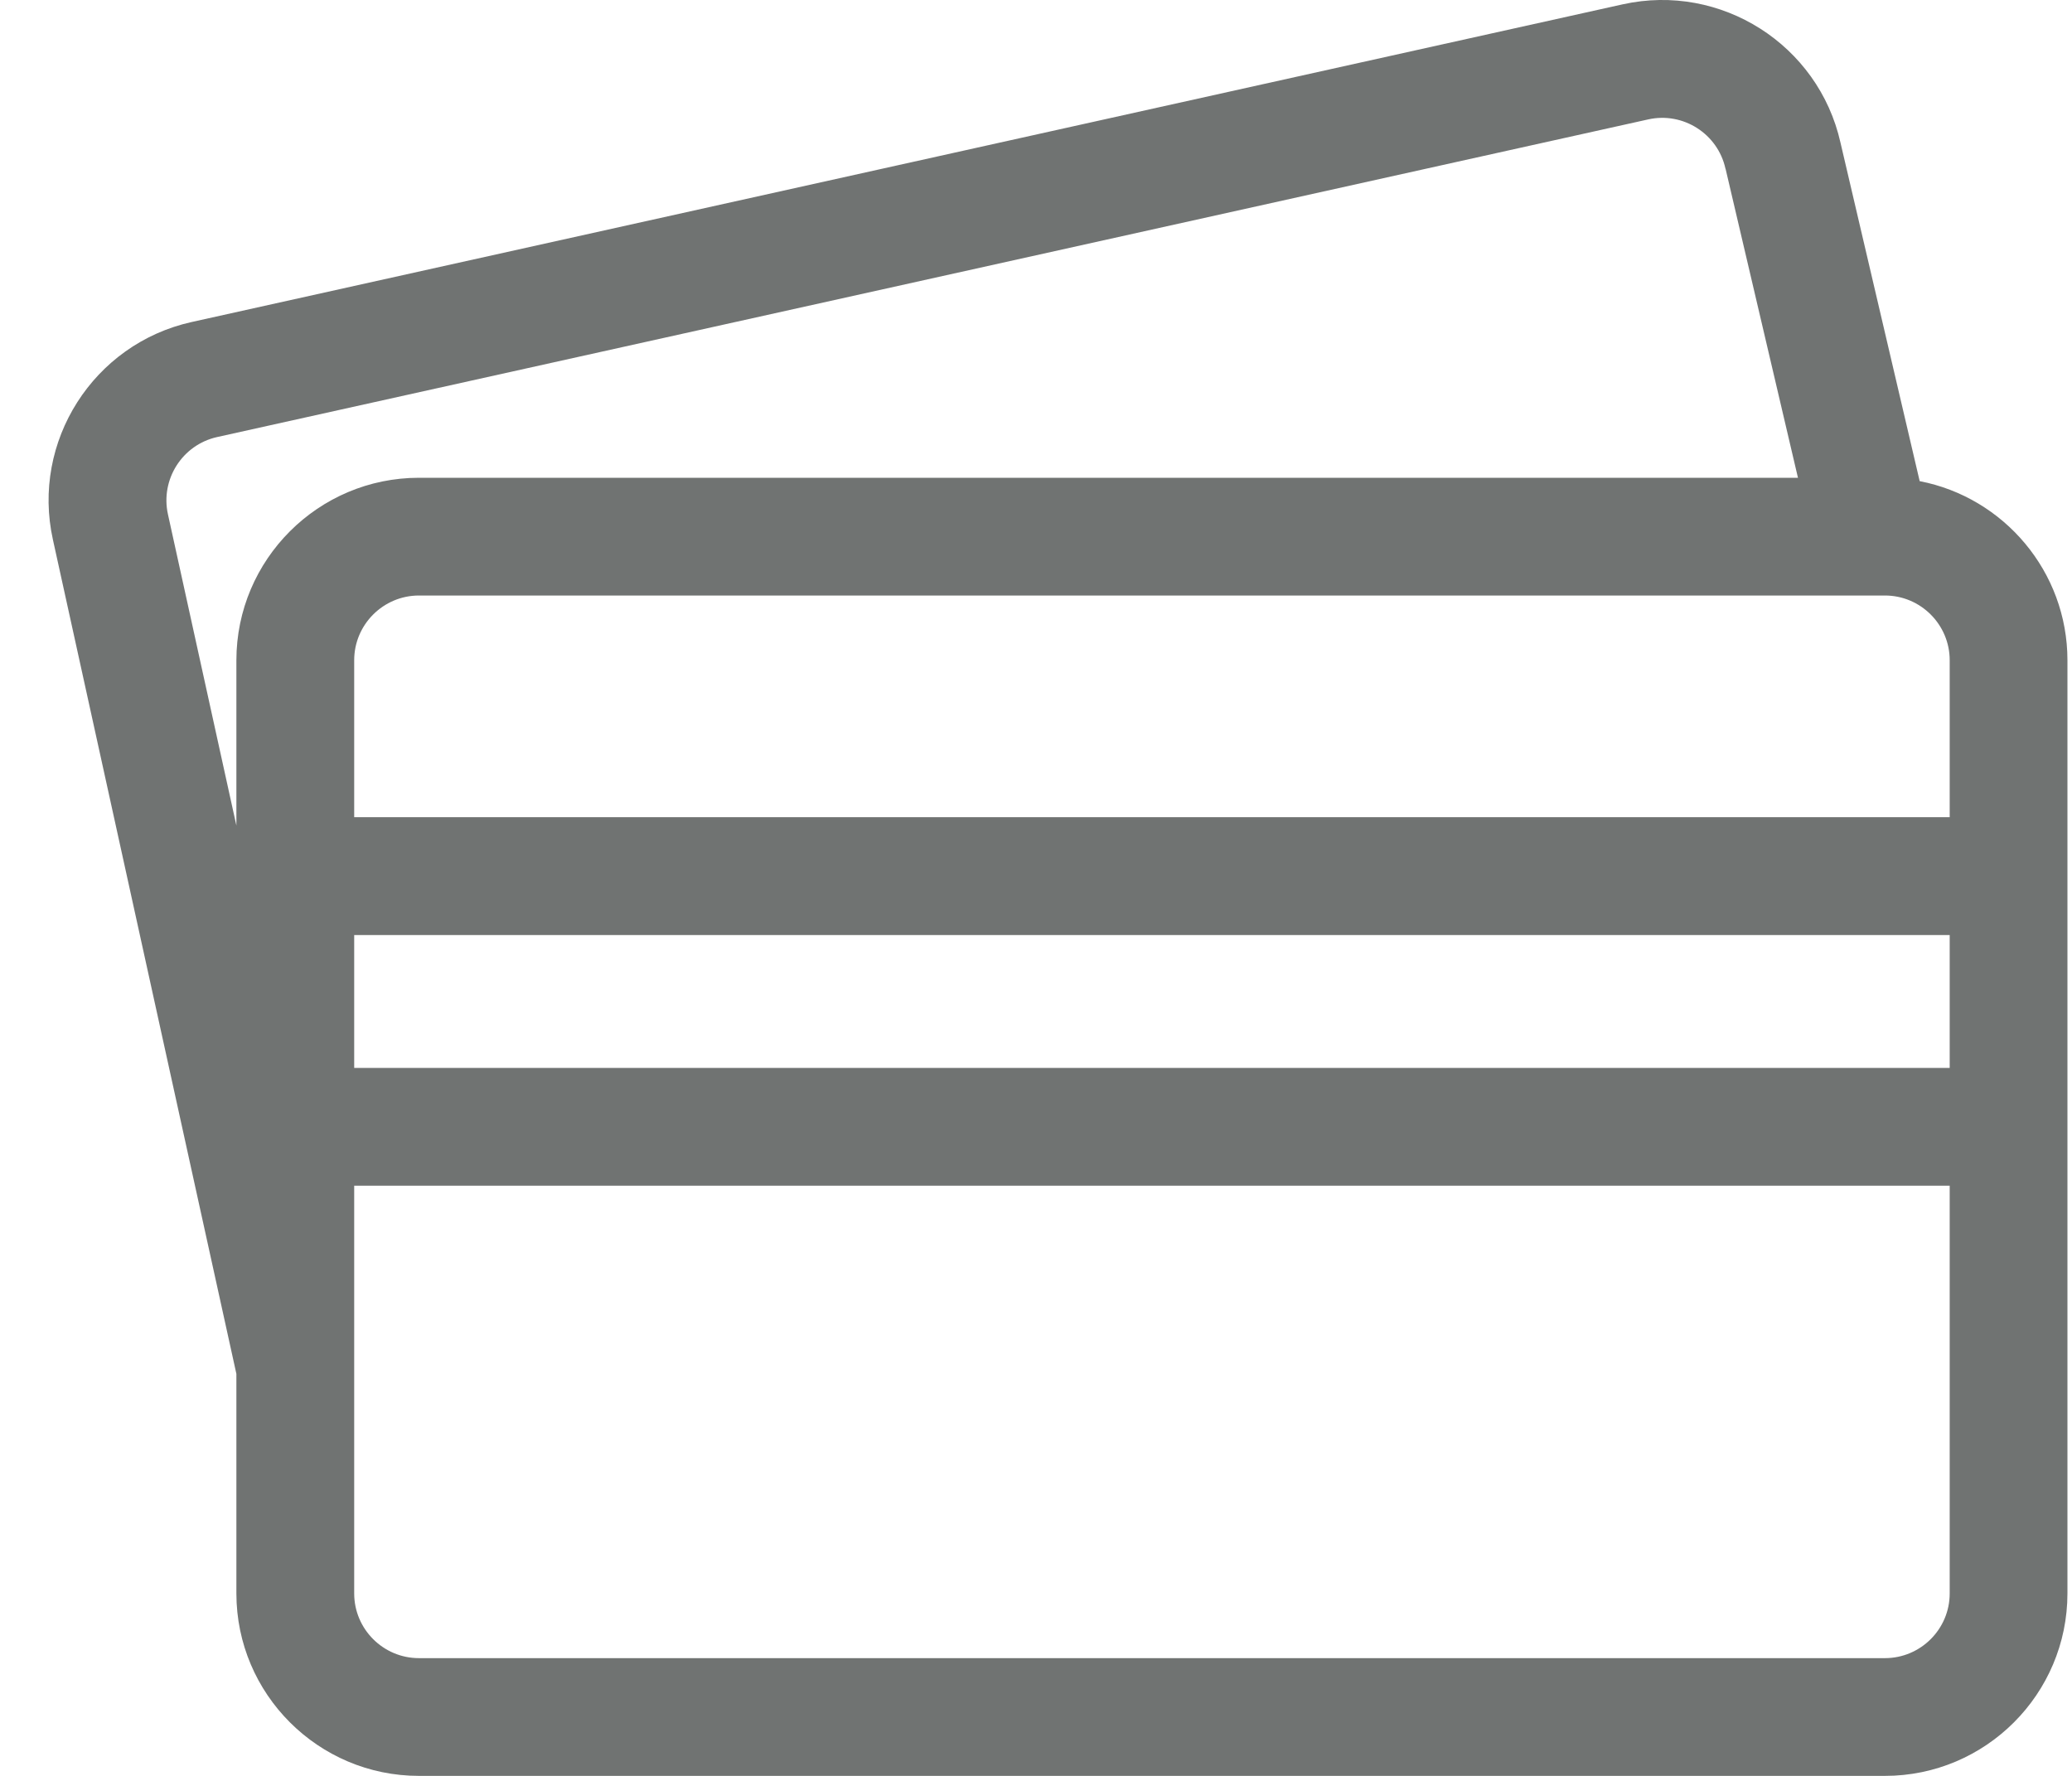 <svg width="35" height="30" viewBox="0 0 35 30" fill="none" xmlns="http://www.w3.org/2000/svg">
<path d="M32.427 8.128L31.089 2.409C30.717 0.753 29.068 -0.294 27.411 0.073L3.237 5.44C1.577 5.809 0.526 7.459 0.894 9.117L3.993 23.209V26.917C3.993 28.617 5.377 30 7.077 30H31.84C33.541 30 34.923 28.617 34.923 26.917V11.154C34.923 9.655 33.847 8.402 32.427 8.128ZM31.84 10.06C32.443 10.06 32.934 10.551 32.934 11.153V13.805H5.983V11.153C5.983 10.551 6.474 10.06 7.077 10.06H31.84ZM32.934 18.04H5.983V15.796H32.934V18.04ZM3.993 11.155V13.946L2.837 8.689C2.707 8.099 3.079 7.514 3.668 7.383L27.842 2.017C28.43 1.886 29.016 2.259 29.146 2.848L29.15 2.859L30.371 8.071H7.077C5.377 8.071 3.993 9.454 3.993 11.155ZM32.934 26.918C32.934 27.521 32.443 28.011 31.84 28.011H7.077C6.474 28.011 5.983 27.521 5.983 26.918V23.09V20.03H32.934V26.917V26.918Z" fill="#707372"/>
</svg>
